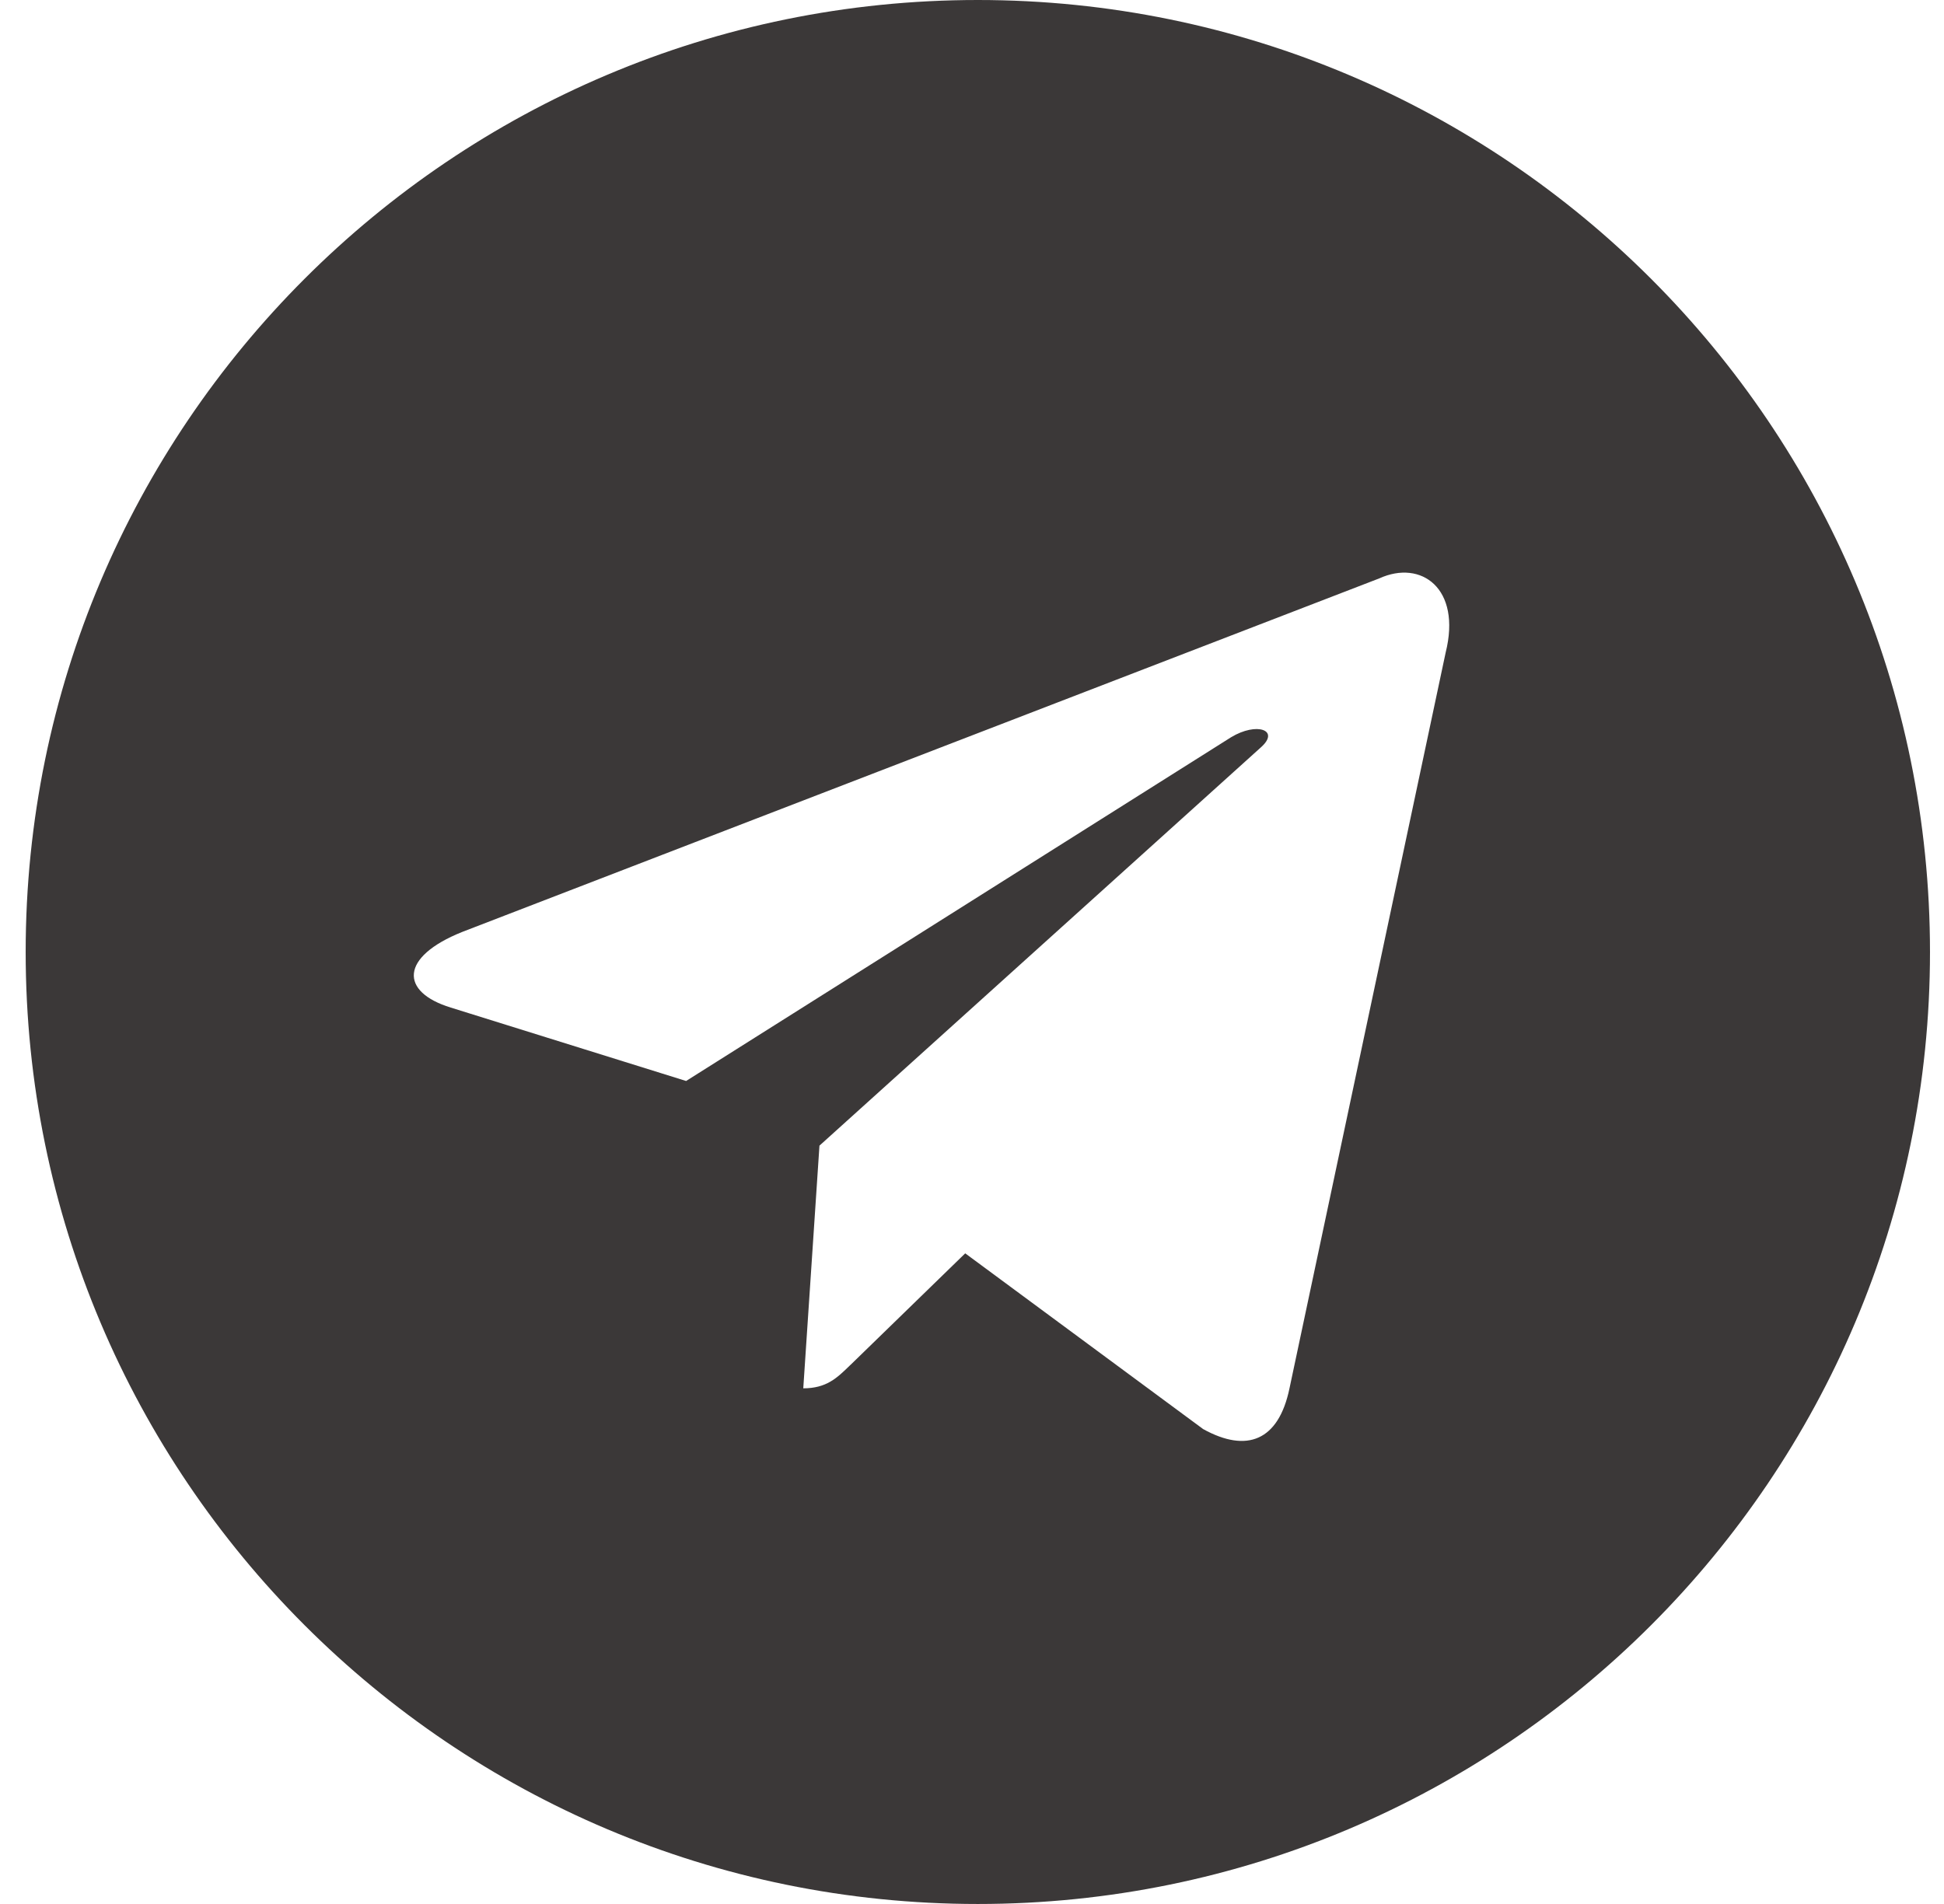 <svg width="49" height="48" viewBox="0 0 49 48" fill="none" xmlns="http://www.w3.org/2000/svg">
<path fill-rule="evenodd" clip-rule="evenodd" d="M0.647 24C0.647 37.255 11.392 48 24.647 48C37.901 48 48.647 37.255 48.647 24C48.647 10.745 37.901 0 24.647 0C11.392 0 0.647 10.745 0.647 24ZM20.247 35L20.655 28.882L20.655 28.882L31.784 18.839C32.272 18.405 31.677 18.194 31.029 18.587L17.294 27.252L11.361 25.401C10.08 25.008 10.071 24.128 11.649 23.495L34.767 14.581C35.823 14.101 36.842 14.835 36.439 16.451L32.502 35.003C32.227 36.322 31.43 36.637 30.327 36.028L24.329 31.597L21.447 34.4C21.438 34.409 21.428 34.418 21.419 34.426C21.097 34.74 20.83 35 20.247 35Z" fill="#3B3838"/>
</svg>
